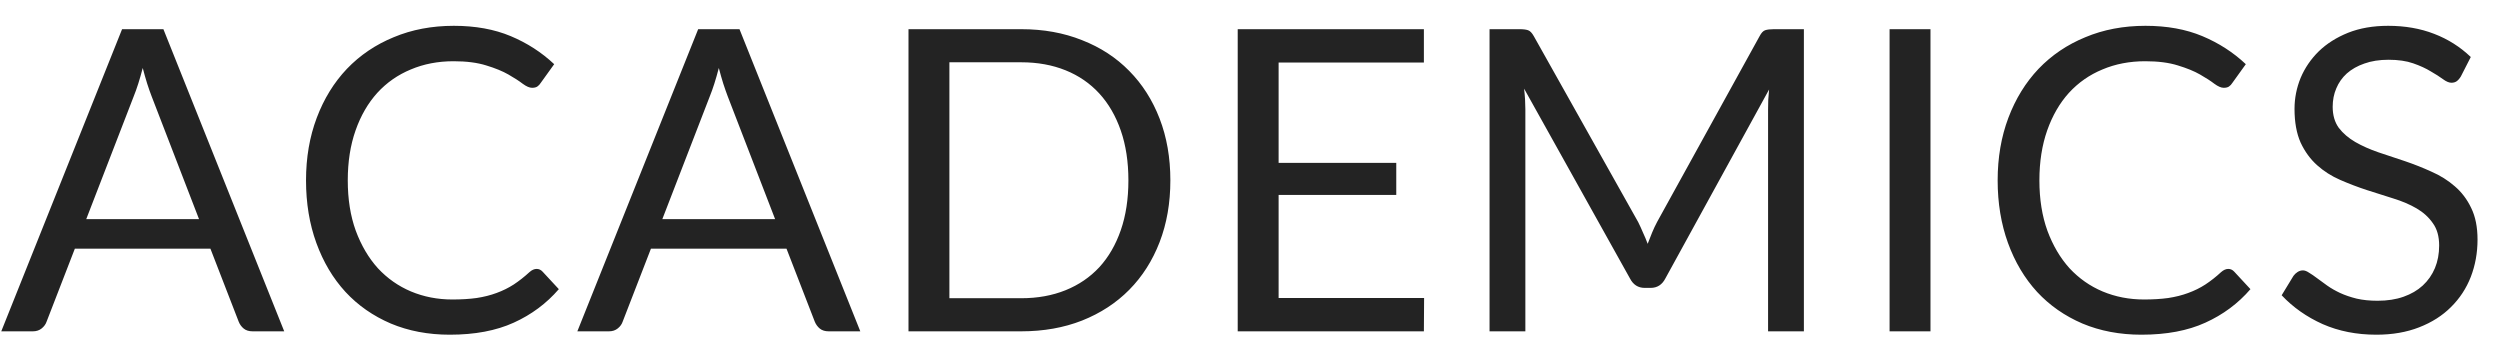 <svg width="83" height="12" viewBox="0 0 83 12" fill="none" xmlns="http://www.w3.org/2000/svg">
<path d="M6.608 7.276L5.033 3.195C4.986 3.074 4.937 2.934 4.886 2.775C4.835 2.612 4.786 2.439 4.739 2.257C4.641 2.635 4.541 2.95 4.438 3.202L2.863 7.276H6.608ZM9.436 11H8.386C8.265 11 8.167 10.97 8.092 10.909C8.017 10.848 7.961 10.771 7.924 10.678L6.986 8.256H2.485L1.547 10.678C1.519 10.762 1.465 10.837 1.386 10.902C1.307 10.967 1.209 11 1.092 11H0.042L4.053 0.969H5.425L9.436 11ZM17.818 8.928C17.892 8.928 17.958 8.958 18.014 9.019L18.553 9.6C18.142 10.076 17.643 10.447 17.055 10.713C16.471 10.979 15.764 11.112 14.934 11.112C14.215 11.112 13.562 10.988 12.974 10.741C12.386 10.489 11.884 10.139 11.469 9.691C11.053 9.238 10.732 8.697 10.503 8.067C10.274 7.437 10.16 6.744 10.16 5.988C10.16 5.232 10.279 4.539 10.517 3.909C10.755 3.279 11.088 2.738 11.518 2.285C11.952 1.832 12.47 1.482 13.072 1.235C13.674 0.983 14.339 0.857 15.067 0.857C15.781 0.857 16.411 0.971 16.957 1.2C17.503 1.429 17.983 1.739 18.399 2.131L17.951 2.754C17.923 2.801 17.886 2.84 17.839 2.873C17.797 2.901 17.738 2.915 17.664 2.915C17.58 2.915 17.477 2.871 17.356 2.782C17.235 2.689 17.076 2.586 16.88 2.474C16.684 2.362 16.439 2.262 16.145 2.173C15.851 2.08 15.489 2.033 15.06 2.033C14.542 2.033 14.068 2.124 13.639 2.306C13.21 2.483 12.838 2.742 12.526 3.083C12.218 3.424 11.977 3.839 11.805 4.329C11.632 4.819 11.546 5.372 11.546 5.988C11.546 6.613 11.634 7.171 11.812 7.661C11.994 8.151 12.239 8.566 12.547 8.907C12.86 9.243 13.226 9.5 13.646 9.677C14.07 9.854 14.528 9.943 15.018 9.943C15.316 9.943 15.585 9.927 15.823 9.894C16.066 9.857 16.287 9.801 16.488 9.726C16.693 9.651 16.882 9.558 17.055 9.446C17.232 9.329 17.407 9.192 17.58 9.033C17.659 8.963 17.738 8.928 17.818 8.928ZM25.734 7.276L24.159 3.195C24.113 3.074 24.064 2.934 24.012 2.775C23.961 2.612 23.912 2.439 23.865 2.257C23.767 2.635 23.667 2.95 23.564 3.202L21.989 7.276H25.734ZM28.562 11H27.512C27.391 11 27.293 10.97 27.218 10.909C27.144 10.848 27.088 10.771 27.05 10.678L26.112 8.256H21.611L20.673 10.678C20.645 10.762 20.592 10.837 20.512 10.902C20.433 10.967 20.335 11 20.218 11H19.168L23.179 0.969H24.551L28.562 11ZM38.856 5.988C38.856 6.739 38.737 7.423 38.499 8.039C38.261 8.655 37.925 9.182 37.491 9.621C37.057 10.06 36.534 10.4 35.923 10.643C35.316 10.881 34.644 11 33.907 11H30.162V0.969H33.907C34.644 0.969 35.316 1.09 35.923 1.333C36.534 1.571 37.057 1.912 37.491 2.355C37.925 2.794 38.261 3.321 38.499 3.937C38.737 4.553 38.856 5.237 38.856 5.988ZM37.463 5.988C37.463 5.372 37.379 4.821 37.211 4.336C37.043 3.851 36.805 3.44 36.497 3.104C36.189 2.768 35.816 2.511 35.377 2.334C34.938 2.157 34.448 2.068 33.907 2.068H31.52V9.901H33.907C34.448 9.901 34.938 9.812 35.377 9.635C35.816 9.458 36.189 9.203 36.497 8.872C36.805 8.536 37.043 8.125 37.211 7.64C37.379 7.155 37.463 6.604 37.463 5.988ZM47.28 9.894L47.273 11H41.092V0.969H47.273V2.075H42.45V5.407H46.356V6.471H42.45V9.894H47.28ZM59.889 0.969V11H58.7V3.629C58.7 3.531 58.702 3.426 58.706 3.314C58.716 3.202 58.725 3.088 58.734 2.971L55.291 9.243C55.183 9.453 55.02 9.558 54.8 9.558H54.605C54.385 9.558 54.222 9.453 54.114 9.243L50.6 2.943C50.629 3.19 50.642 3.419 50.642 3.629V11H49.453V0.969H50.453C50.575 0.969 50.668 0.981 50.733 1.004C50.799 1.027 50.862 1.093 50.922 1.2L54.388 7.374C54.444 7.486 54.497 7.603 54.548 7.724C54.605 7.845 54.656 7.969 54.703 8.095C54.749 7.969 54.798 7.845 54.849 7.724C54.901 7.598 54.957 7.479 55.017 7.367L58.419 1.2C58.475 1.093 58.536 1.027 58.602 1.004C58.672 0.981 58.767 0.969 58.889 0.969H59.889ZM64.092 11H62.734V0.969H64.092V11ZM73.98 8.928C74.055 8.928 74.12 8.958 74.176 9.019L74.715 9.6C74.305 10.076 73.805 10.447 73.217 10.713C72.634 10.979 71.927 11.112 71.096 11.112C70.378 11.112 69.724 10.988 69.136 10.741C68.548 10.489 68.047 10.139 67.631 9.691C67.216 9.238 66.894 8.697 66.665 8.067C66.437 7.437 66.322 6.744 66.322 5.988C66.322 5.232 66.441 4.539 66.679 3.909C66.917 3.279 67.251 2.738 67.68 2.285C68.114 1.832 68.632 1.482 69.234 1.235C69.836 0.983 70.501 0.857 71.229 0.857C71.943 0.857 72.573 0.971 73.119 1.2C73.665 1.429 74.146 1.739 74.561 2.131L74.113 2.754C74.085 2.801 74.048 2.84 74.001 2.873C73.959 2.901 73.901 2.915 73.826 2.915C73.742 2.915 73.64 2.871 73.518 2.782C73.397 2.689 73.238 2.586 73.042 2.474C72.846 2.362 72.601 2.262 72.307 2.173C72.013 2.08 71.652 2.033 71.222 2.033C70.704 2.033 70.231 2.124 69.801 2.306C69.372 2.483 69.001 2.742 68.688 3.083C68.38 3.424 68.14 3.839 67.967 4.329C67.795 4.819 67.708 5.372 67.708 5.988C67.708 6.613 67.797 7.171 67.974 7.661C68.156 8.151 68.401 8.566 68.709 8.907C69.022 9.243 69.388 9.5 69.808 9.677C70.233 9.854 70.69 9.943 71.18 9.943C71.479 9.943 71.747 9.927 71.985 9.894C72.228 9.857 72.45 9.801 72.65 9.726C72.856 9.651 73.045 9.558 73.217 9.446C73.395 9.329 73.57 9.192 73.742 9.033C73.822 8.963 73.901 8.928 73.98 8.928ZM81.701 2.537C81.659 2.607 81.612 2.661 81.561 2.698C81.514 2.731 81.456 2.747 81.386 2.747C81.306 2.747 81.213 2.707 81.106 2.628C80.999 2.549 80.863 2.462 80.7 2.369C80.541 2.271 80.347 2.182 80.119 2.103C79.895 2.024 79.622 1.984 79.3 1.984C78.996 1.984 78.728 2.026 78.495 2.11C78.266 2.189 78.073 2.299 77.914 2.439C77.76 2.579 77.643 2.745 77.564 2.936C77.484 3.123 77.445 3.326 77.445 3.545C77.445 3.825 77.513 4.058 77.648 4.245C77.788 4.427 77.97 4.583 78.194 4.714C78.422 4.845 78.679 4.959 78.964 5.057C79.253 5.15 79.547 5.248 79.846 5.351C80.149 5.454 80.443 5.57 80.728 5.701C81.017 5.827 81.274 5.988 81.498 6.184C81.727 6.38 81.909 6.62 82.044 6.905C82.184 7.19 82.254 7.54 82.254 7.955C82.254 8.394 82.179 8.807 82.03 9.194C81.88 9.577 81.661 9.91 81.372 10.195C81.087 10.48 80.735 10.704 80.315 10.867C79.9 11.03 79.426 11.112 78.894 11.112C78.24 11.112 77.648 10.995 77.116 10.762C76.584 10.524 76.129 10.204 75.751 9.803L76.143 9.159C76.18 9.108 76.225 9.066 76.276 9.033C76.332 8.996 76.392 8.977 76.458 8.977C76.519 8.977 76.586 9.003 76.661 9.054C76.74 9.101 76.829 9.161 76.927 9.236C77.025 9.311 77.137 9.392 77.263 9.481C77.389 9.57 77.531 9.651 77.69 9.726C77.853 9.801 78.037 9.864 78.243 9.915C78.448 9.962 78.679 9.985 78.936 9.985C79.258 9.985 79.545 9.941 79.797 9.852C80.049 9.763 80.261 9.64 80.434 9.481C80.611 9.318 80.746 9.124 80.84 8.9C80.933 8.676 80.98 8.426 80.98 8.151C80.98 7.848 80.91 7.6 80.77 7.409C80.635 7.213 80.455 7.05 80.231 6.919C80.007 6.788 79.75 6.679 79.461 6.59C79.171 6.497 78.877 6.403 78.579 6.31C78.28 6.212 77.986 6.1 77.697 5.974C77.407 5.848 77.151 5.685 76.927 5.484C76.703 5.283 76.521 5.034 76.381 4.735C76.246 4.432 76.178 4.058 76.178 3.615C76.178 3.26 76.246 2.917 76.381 2.586C76.521 2.255 76.722 1.961 76.983 1.704C77.249 1.447 77.573 1.242 77.956 1.088C78.343 0.934 78.787 0.857 79.286 0.857C79.846 0.857 80.355 0.946 80.812 1.123C81.274 1.3 81.68 1.557 82.03 1.893L81.701 2.537Z" fill="#232323"/>
</svg>
